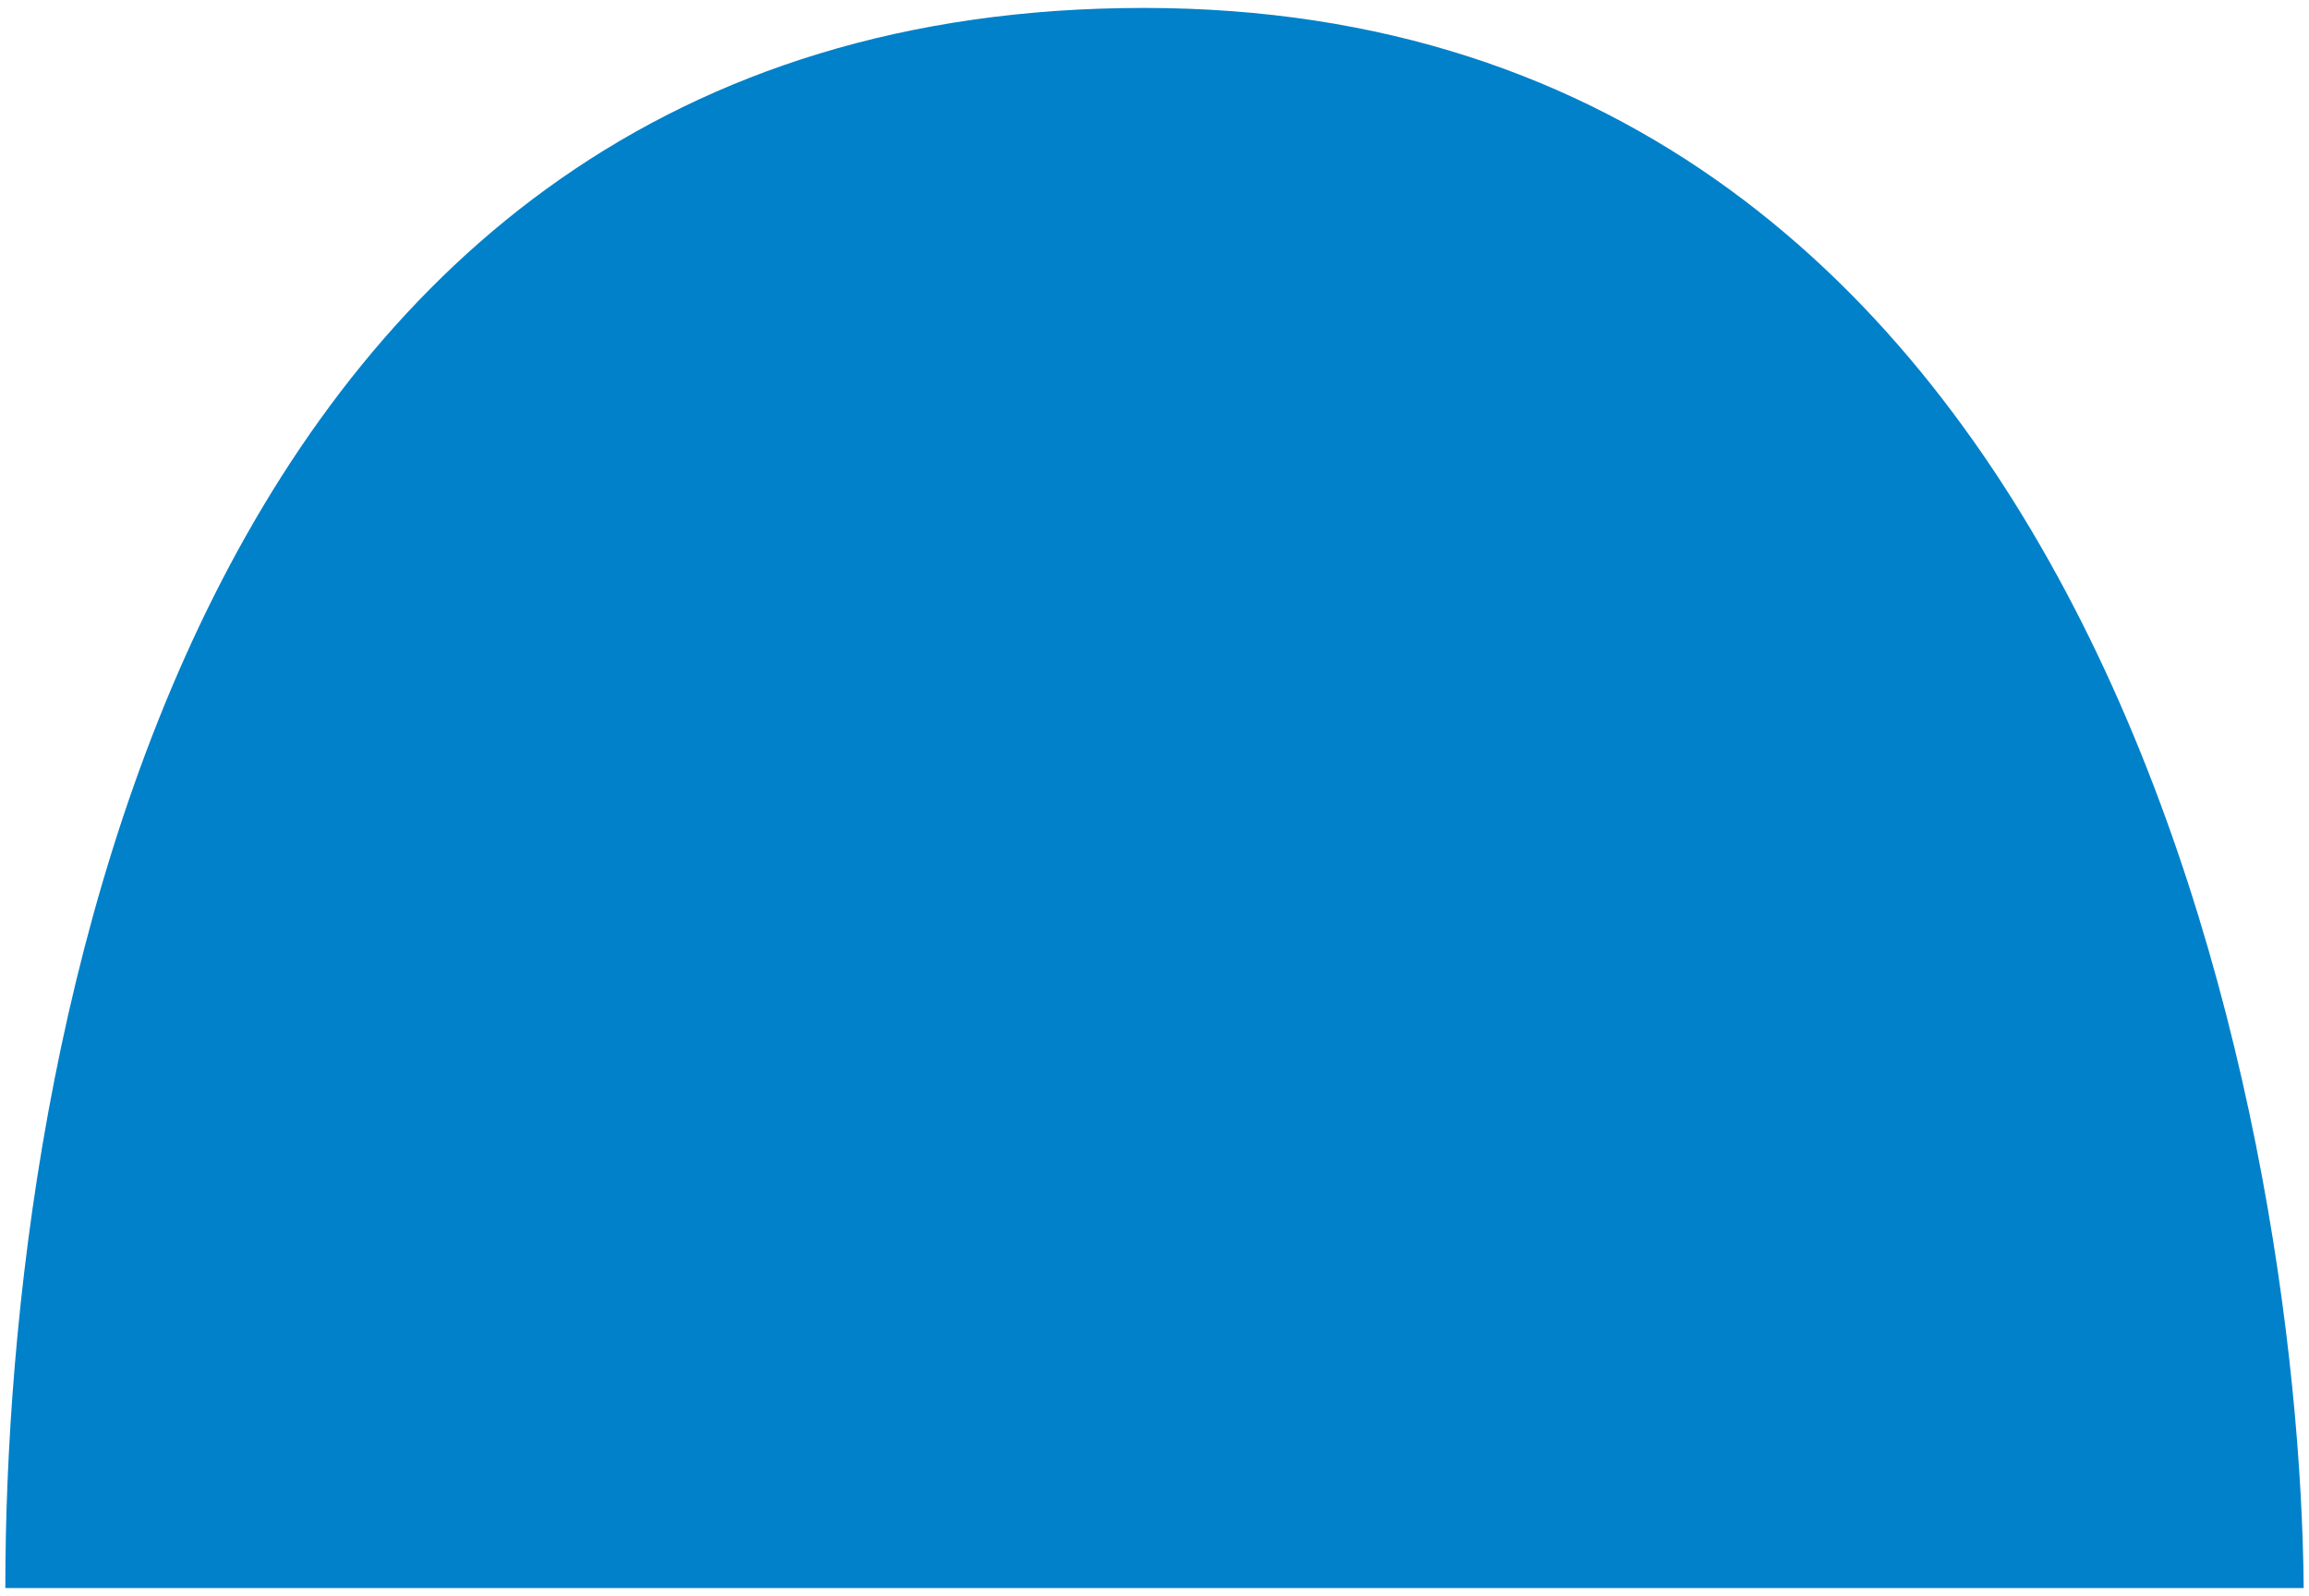 <svg width="217" height="150" viewBox="0 0 217 150" fill="none" xmlns="http://www.w3.org/2000/svg">
<path d="M107.5 0.746C17.303 0.746 0.5 98.246 0.5 149.246H216.5C216.167 105.523 197.697 0.746 107.5 0.746Z" fill="#0081CA"/>
</svg>
